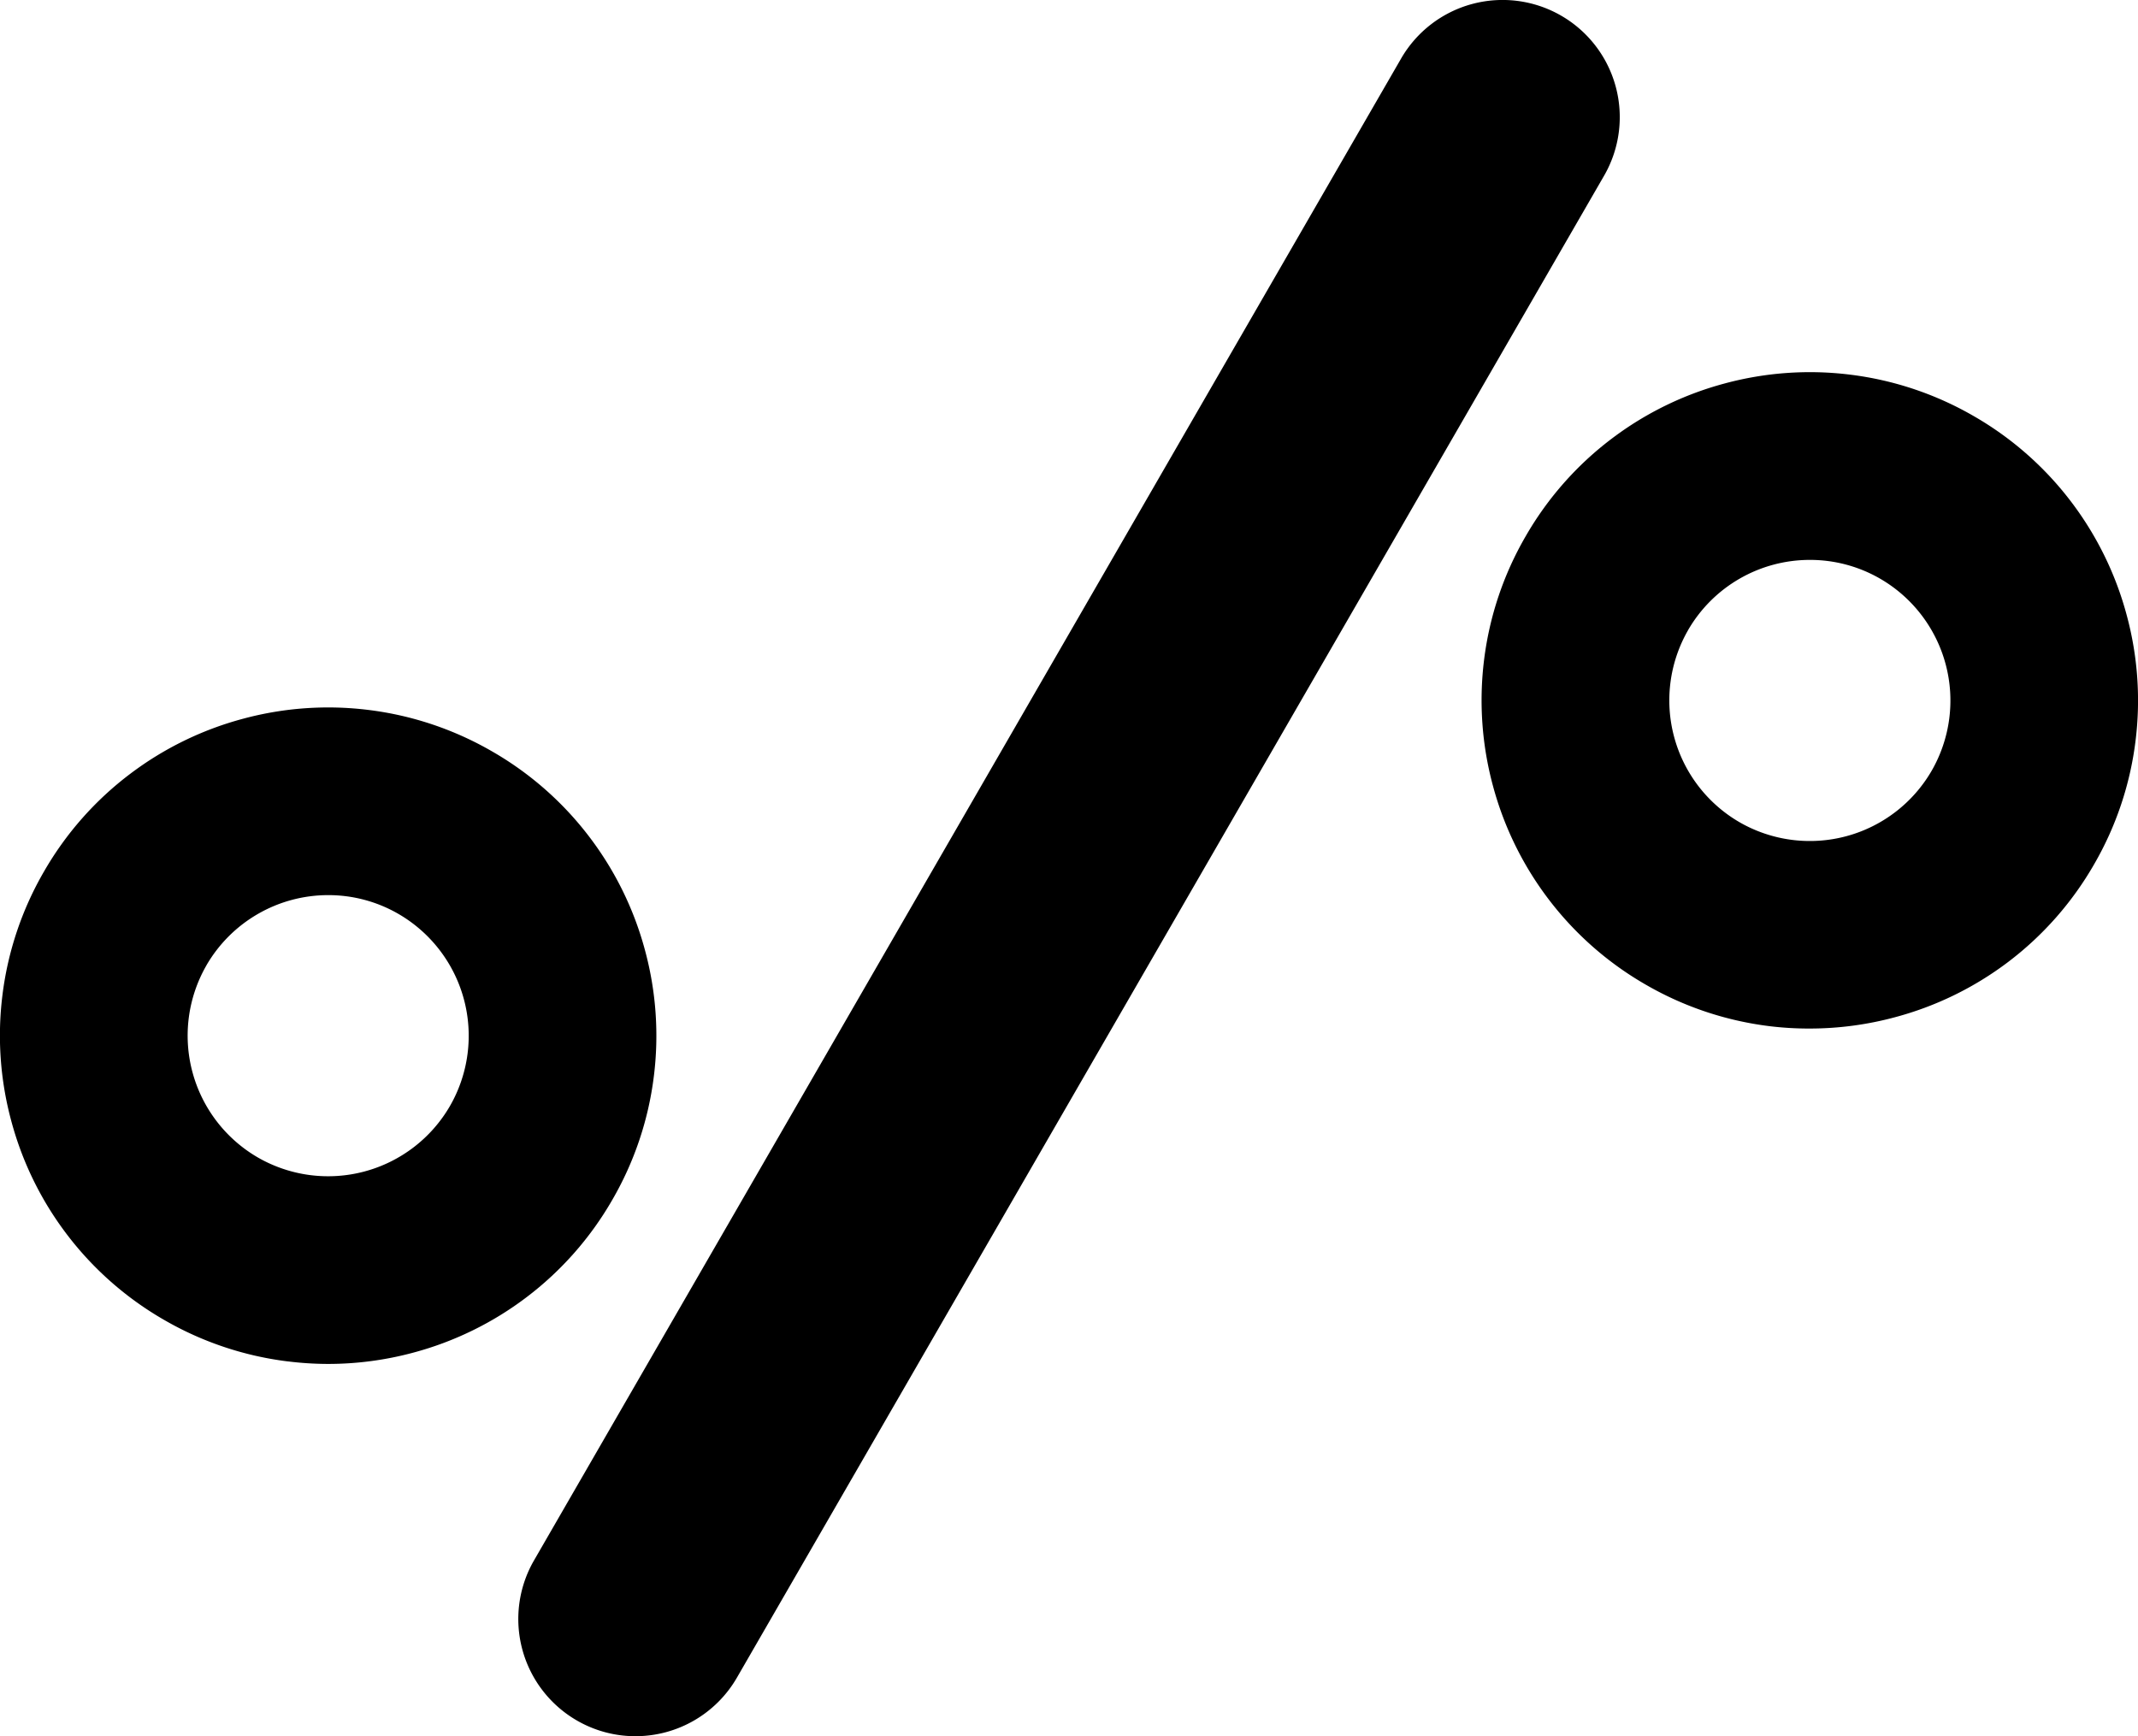 <svg xmlns="http://www.w3.org/2000/svg" viewBox="0 0 64 51.975">
  <path id="ico_percent" d="M-871.2,52.051a3.508,3.508,0,0,1-1.284-4.792L-846.528,2.3a3.508,3.508,0,0,1,4.792-1.284,3.508,3.508,0,0,1,1.284,4.792l-25.957,44.959a3.506,3.506,0,0,1-3.041,1.754A3.492,3.492,0,0,1-871.2,52.051Zm-8.658-10.75a9.772,9.772,0,0,1-3.7-1.243,9.775,9.775,0,0,1-2.925-2.58,9.787,9.787,0,0,1-1.651-3.384,9.779,9.779,0,0,1-.262-3.756,9.756,9.756,0,0,1,1.243-3.7,9.756,9.756,0,0,1,2.579-2.924,9.789,9.789,0,0,1,3.384-1.652,9.78,9.78,0,0,1,3.756-.262,9.772,9.772,0,0,1,3.7,1.243,9.762,9.762,0,0,1,2.925,2.58,9.775,9.775,0,0,1,1.651,3.383,9.784,9.784,0,0,1,.262,3.757,9.757,9.757,0,0,1-1.243,3.7,9.76,9.76,0,0,1-2.579,2.925,9.788,9.788,0,0,1-3.384,1.652,9.808,9.808,0,0,1-2.545.337A9.871,9.871,0,0,1-879.859,41.3Zm-2.432-11.854a4.215,4.215,0,0,0,1.541,5.75A4.214,4.214,0,0,0-875,33.656a4.215,4.215,0,0,0-1.541-5.75,4.183,4.183,0,0,0-2.1-.563A4.213,4.213,0,0,0-882.291,29.447Zm46.784,1.818a9.774,9.774,0,0,1-3.7-1.243,9.763,9.763,0,0,1-2.925-2.58,9.8,9.8,0,0,1-1.651-3.384,9.815,9.815,0,0,1-.262-3.756,9.748,9.748,0,0,1,1.244-3.7,9.749,9.749,0,0,1,2.579-2.925,9.789,9.789,0,0,1,3.384-1.652,9.78,9.78,0,0,1,3.756-.262,9.772,9.772,0,0,1,3.7,1.243,9.763,9.763,0,0,1,2.925,2.58,9.8,9.8,0,0,1,1.651,3.384,9.78,9.78,0,0,1,.262,3.756,9.752,9.752,0,0,1-1.243,3.7,9.761,9.761,0,0,1-2.579,2.925A9.789,9.789,0,0,1-831.75,31a9.808,9.808,0,0,1-2.545.337A9.825,9.825,0,0,1-835.507,31.265Zm-2.431-11.854a4.215,4.215,0,0,0,1.541,5.75,4.214,4.214,0,0,0,5.75-1.541,4.214,4.214,0,0,0-1.541-5.749,4.185,4.185,0,0,0-2.1-.563A4.21,4.21,0,0,0-837.938,19.411Z" transform="translate(888.469 -0.547)"/>
</svg>
